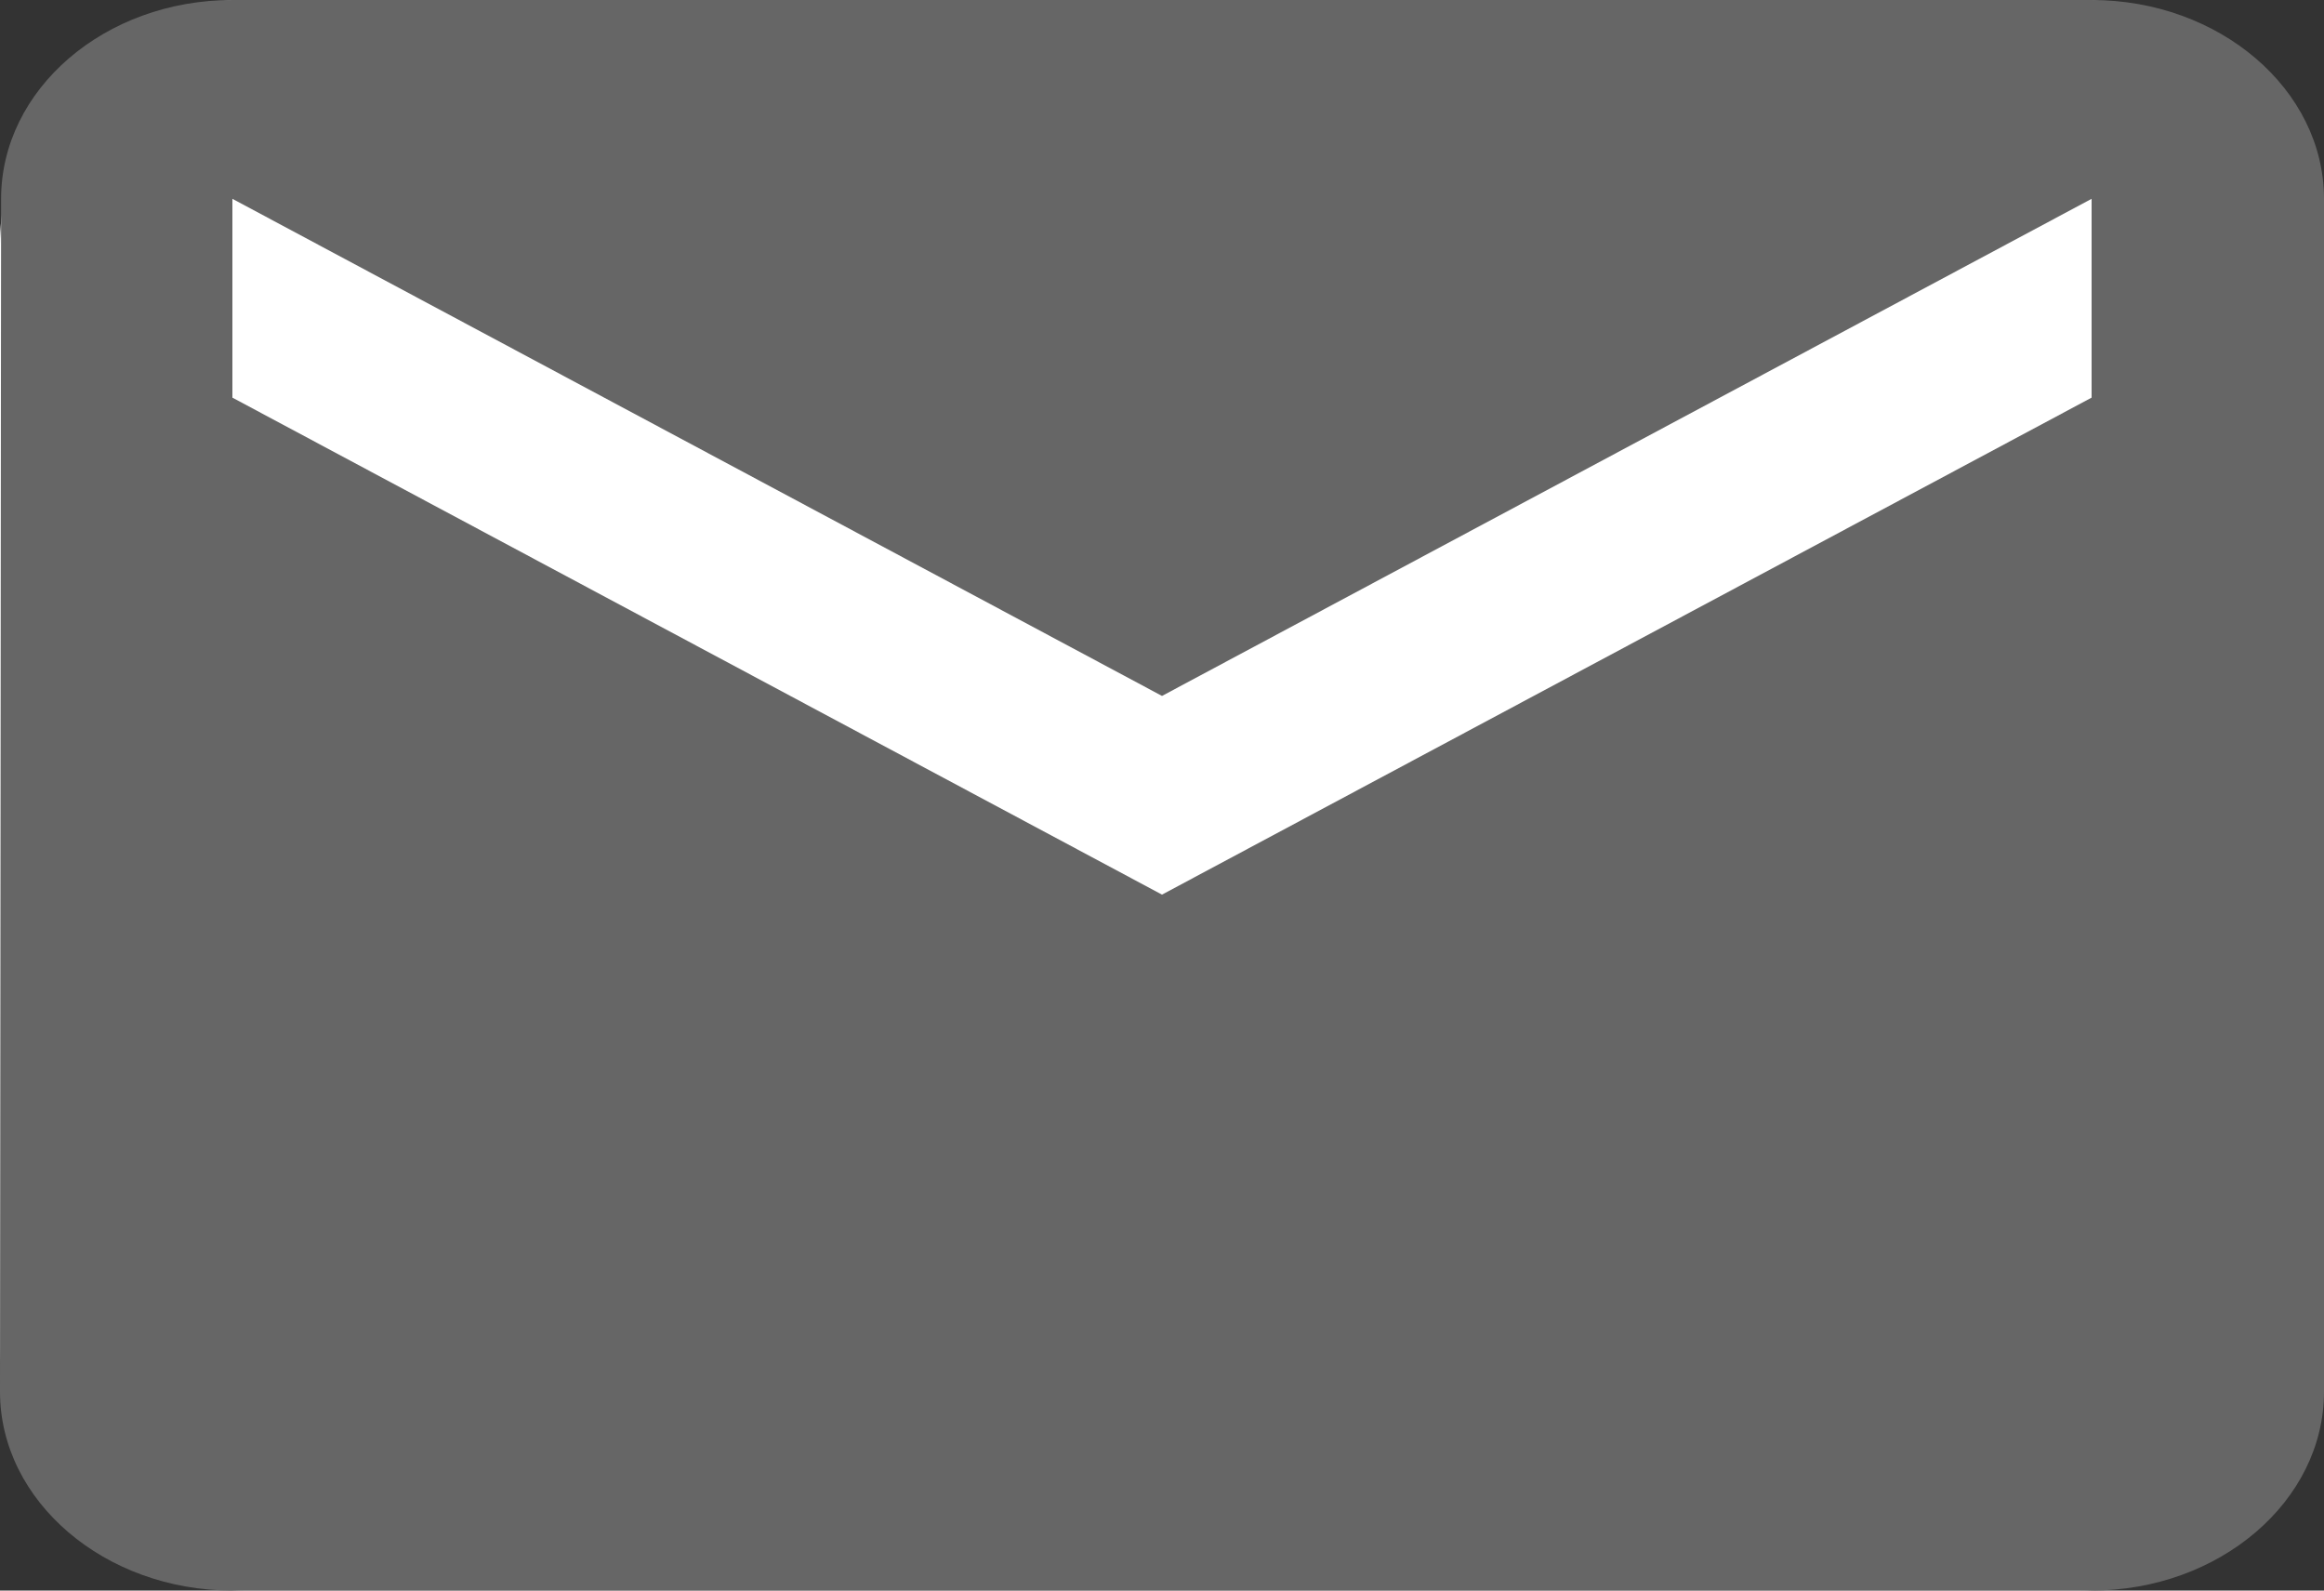 <svg width="19" height="13" viewBox="0 0 19 13" fill="none" xmlns="http://www.w3.org/2000/svg">
<rect x="0" y="0" width="19" height="13" fill="#333333" stroke="none"/>
<rect width="19" height="13" rx="2" fill="white"/>
<path d="M17.1 0H1.9C0.855 0 0.009 0.731 0.009 1.625L0 11.375C0 12.269 0.855 13 1.9 13H17.1C18.145 13 19 12.269 19 11.375V1.625C19 0.731 18.145 0 17.1 0ZM17.1 3.25L9.5 7.312L1.9 3.25V1.625L9.5 5.688L17.1 1.625V3.25Z" fill="#666666"/>
</svg>
